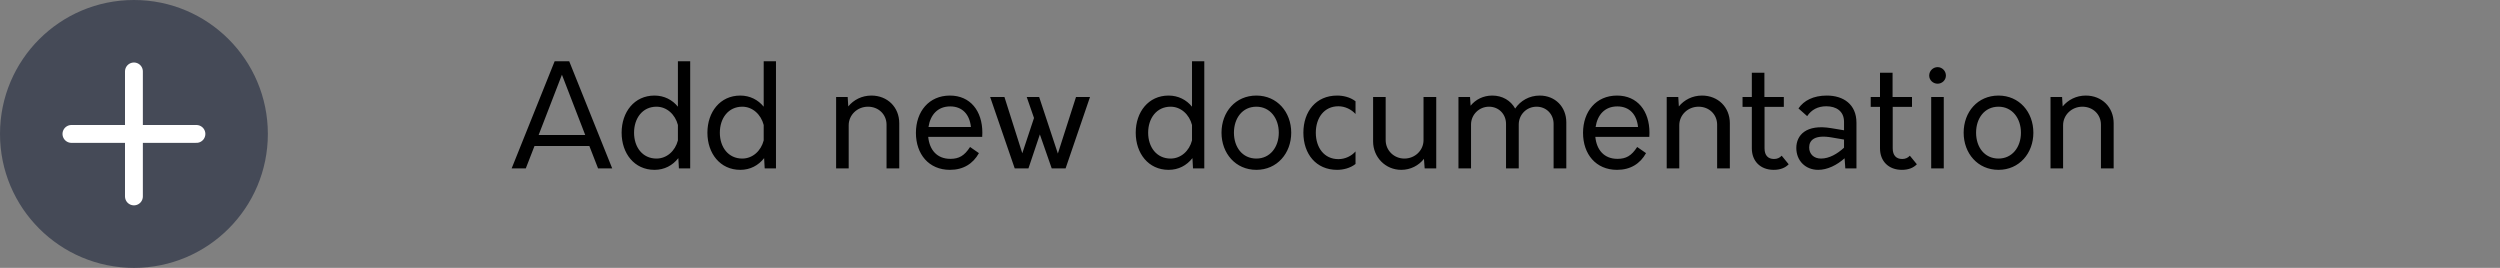 <svg width="280" height="30" viewBox="0 0 280 30" fill="none" xmlns="http://www.w3.org/2000/svg">
<rect x="0" y="0" width="280" height="30" fill="#808080" stroke="none"/>
<path d="M66.984 18.863H68.568L63.752 6.863H62.12L57.304 18.863H58.888L59.864 16.351H66.008L66.984 18.863ZM60.328 15.118L62.936 8.367L65.544 15.118H60.328ZM75.926 6.863V11.95C75.302 11.182 74.39 10.703 73.302 10.703C71.046 10.703 69.622 12.543 69.622 14.863C69.622 17.183 71.046 19.023 73.302 19.023C74.422 19.023 75.334 18.526 75.974 17.71L76.038 18.863H77.302V6.863H75.926ZM73.526 17.759C71.958 17.759 71.014 16.479 71.014 14.863C71.014 13.246 71.958 11.95 73.526 11.95C74.678 11.95 75.622 12.815 75.926 13.998V15.726C75.622 16.91 74.678 17.759 73.526 17.759ZM85.534 6.863V11.95C84.91 11.182 83.998 10.703 82.91 10.703C80.654 10.703 79.23 12.543 79.23 14.863C79.23 17.183 80.654 19.023 82.91 19.023C84.03 19.023 84.942 18.526 85.582 17.71L85.646 18.863H86.91V6.863H85.534ZM83.134 17.759C81.566 17.759 80.622 16.479 80.622 14.863C80.622 13.246 81.566 11.95 83.134 11.95C84.286 11.95 85.23 12.815 85.534 13.998V15.726C85.23 16.91 84.286 17.759 83.134 17.759ZM97.597 10.703C96.525 10.703 95.613 11.182 95.005 11.918L94.941 10.863H93.645V18.863H95.053V14.03C95.053 12.879 96.013 11.95 97.213 11.95C98.397 11.95 99.293 12.815 99.293 13.966V18.863H100.717V13.806C100.717 11.998 99.389 10.703 97.597 10.703ZM110.023 14.863C110.023 12.431 108.679 10.703 106.391 10.703C104.039 10.703 102.583 12.495 102.583 14.879C102.583 17.262 104.023 19.023 106.391 19.023C107.895 19.023 108.983 18.334 109.639 17.151L108.647 16.462C108.007 17.454 107.399 17.791 106.439 17.791C104.951 17.791 104.103 16.799 103.959 15.326H110.007C110.023 15.166 110.023 15.007 110.023 14.863ZM106.423 11.918C107.783 11.918 108.599 12.815 108.743 14.223H103.991C104.199 12.847 105.031 11.918 106.423 11.918ZM120.513 10.863L118.481 17.198L116.385 10.863H114.993L115.809 13.214L114.497 17.166L112.497 10.863H110.897L113.649 18.863H115.185L116.465 15.055L117.793 18.863H119.345L122.081 10.863H120.513ZM133.505 6.863V11.95C132.881 11.182 131.969 10.703 130.881 10.703C128.625 10.703 127.201 12.543 127.201 14.863C127.201 17.183 128.625 19.023 130.881 19.023C132.001 19.023 132.913 18.526 133.553 17.71L133.617 18.863H134.881V6.863H133.505ZM131.105 17.759C129.537 17.759 128.593 16.479 128.593 14.863C128.593 13.246 129.537 11.95 131.105 11.95C132.257 11.95 133.201 12.815 133.505 13.998V15.726C133.201 16.91 132.257 17.759 131.105 17.759ZM140.713 19.023C143.033 19.023 144.617 17.166 144.617 14.863C144.617 12.543 143.033 10.703 140.713 10.703C138.377 10.703 136.809 12.543 136.809 14.863C136.809 17.166 138.377 19.023 140.713 19.023ZM140.713 17.759C139.145 17.759 138.201 16.479 138.201 14.863C138.201 13.246 139.145 11.95 140.713 11.95C142.249 11.95 143.225 13.246 143.225 14.863C143.225 16.479 142.249 17.759 140.713 17.759ZM149.755 19.023C150.411 19.023 151.211 18.846 151.819 18.366V16.959C151.371 17.471 150.667 17.823 149.899 17.823C148.315 17.823 147.371 16.543 147.371 14.863C147.371 13.182 148.315 11.902 149.899 11.902C150.651 11.902 151.355 12.255 151.819 12.767V11.342C151.195 10.863 150.411 10.703 149.755 10.703C147.403 10.703 145.979 12.479 145.979 14.863C145.979 17.247 147.403 19.023 149.755 19.023ZM159.435 10.863V15.694C159.435 16.846 158.475 17.759 157.291 17.759C156.123 17.759 155.195 16.846 155.195 15.694V10.863H153.787V15.838C153.787 17.599 155.163 19.023 156.939 19.023C157.979 19.023 158.891 18.543 159.483 17.791L159.563 18.863H160.859V10.863H159.435ZM172.451 10.703C171.283 10.703 170.291 11.278 169.699 12.159C169.203 11.262 168.275 10.703 167.139 10.703C166.115 10.703 165.267 11.15 164.707 11.838L164.643 10.863H163.347V18.863H164.755V13.95C164.755 12.847 165.651 11.95 166.771 11.95C167.859 11.95 168.675 12.783 168.675 13.87V18.863H170.099V13.95C170.099 12.847 170.963 11.95 172.099 11.95C173.187 11.95 174.003 12.783 174.003 13.87V18.863H175.427V13.71C175.427 11.966 174.179 10.703 172.451 10.703ZM184.74 14.863C184.74 12.431 183.396 10.703 181.108 10.703C178.756 10.703 177.3 12.495 177.3 14.879C177.3 17.262 178.74 19.023 181.108 19.023C182.612 19.023 183.7 18.334 184.356 17.151L183.364 16.462C182.724 17.454 182.116 17.791 181.156 17.791C179.668 17.791 178.82 16.799 178.676 15.326H184.724C184.74 15.166 184.74 15.007 184.74 14.863ZM181.14 11.918C182.5 11.918 183.316 12.815 183.46 14.223H178.708C178.916 12.847 179.748 11.918 181.14 11.918ZM190.623 10.703C189.551 10.703 188.639 11.182 188.031 11.918L187.967 10.863H186.671V18.863H188.079V14.03C188.079 12.879 189.039 11.95 190.239 11.95C191.423 11.95 192.319 12.815 192.319 13.966V18.863H193.743V13.806C193.743 11.998 192.415 10.703 190.623 10.703ZM199.549 17.439C199.309 17.695 199.037 17.806 198.685 17.806C198.029 17.806 197.629 17.407 197.629 16.622V11.966H199.789V10.863H197.613V8.143H196.205V10.863H195.165V11.966H196.205V16.622C196.205 18.047 197.165 19.023 198.653 19.023C199.389 19.023 199.949 18.799 200.333 18.398L199.549 17.439ZM204.611 10.703C203.091 10.703 202.035 11.262 201.427 12.143L202.403 13.007C202.883 12.287 203.603 11.902 204.547 11.902C205.635 11.902 206.531 12.431 206.531 13.646V14.591L205.075 14.351C202.275 13.886 201.187 15.15 201.187 16.575C201.187 17.998 202.211 19.023 203.635 19.023C204.675 19.023 205.731 18.494 206.595 17.727L206.675 18.863H207.923V13.742C207.923 11.678 206.451 10.703 204.611 10.703ZM202.627 16.511C202.627 15.726 203.203 15.039 205.219 15.406L206.531 15.63V16.543C205.779 17.23 204.883 17.759 203.955 17.759C203.155 17.759 202.627 17.262 202.627 16.511ZM213.904 17.439C213.664 17.695 213.392 17.806 213.04 17.806C212.384 17.806 211.984 17.407 211.984 16.622V11.966H214.144V10.863H211.968V8.143H210.56V10.863H209.52V11.966H210.56V16.622C210.56 18.047 211.52 19.023 213.008 19.023C213.744 19.023 214.304 18.799 214.688 18.398L213.904 17.439ZM217.014 9.375C217.51 9.375 217.942 8.975 217.942 8.463C217.942 7.935 217.51 7.519 217.014 7.519C216.502 7.519 216.07 7.935 216.07 8.463C216.07 8.975 216.502 9.375 217.014 9.375ZM216.294 18.863H217.702V10.863H216.294V18.863ZM223.833 19.023C226.153 19.023 227.737 17.166 227.737 14.863C227.737 12.543 226.153 10.703 223.833 10.703C221.497 10.703 219.929 12.543 219.929 14.863C219.929 17.166 221.497 19.023 223.833 19.023ZM223.833 17.759C222.265 17.759 221.321 16.479 221.321 14.863C221.321 13.246 222.265 11.95 223.833 11.95C225.369 11.95 226.345 13.246 226.345 14.863C226.345 16.479 225.369 17.759 223.833 17.759ZM233.61 10.703C232.538 10.703 231.626 11.182 231.018 11.918L230.954 10.863H229.658V18.863H231.066V14.03C231.066 12.879 232.026 11.95 233.226 11.95C234.41 11.95 235.306 12.815 235.306 13.966V18.863H236.73V13.806C236.73 11.998 235.402 10.703 233.61 10.703Z" fill="black"/>
<circle cx="15" cy="15" r="15" fill="#454A57"/>
<line x1="8" y1="15" x2="22" y2="15" stroke="white" stroke-width="2" stroke-linecap="round"/>
<line x1="15" y1="22" x2="15" y2="8" stroke="white" stroke-width="2" stroke-linecap="round"/>
</svg>
